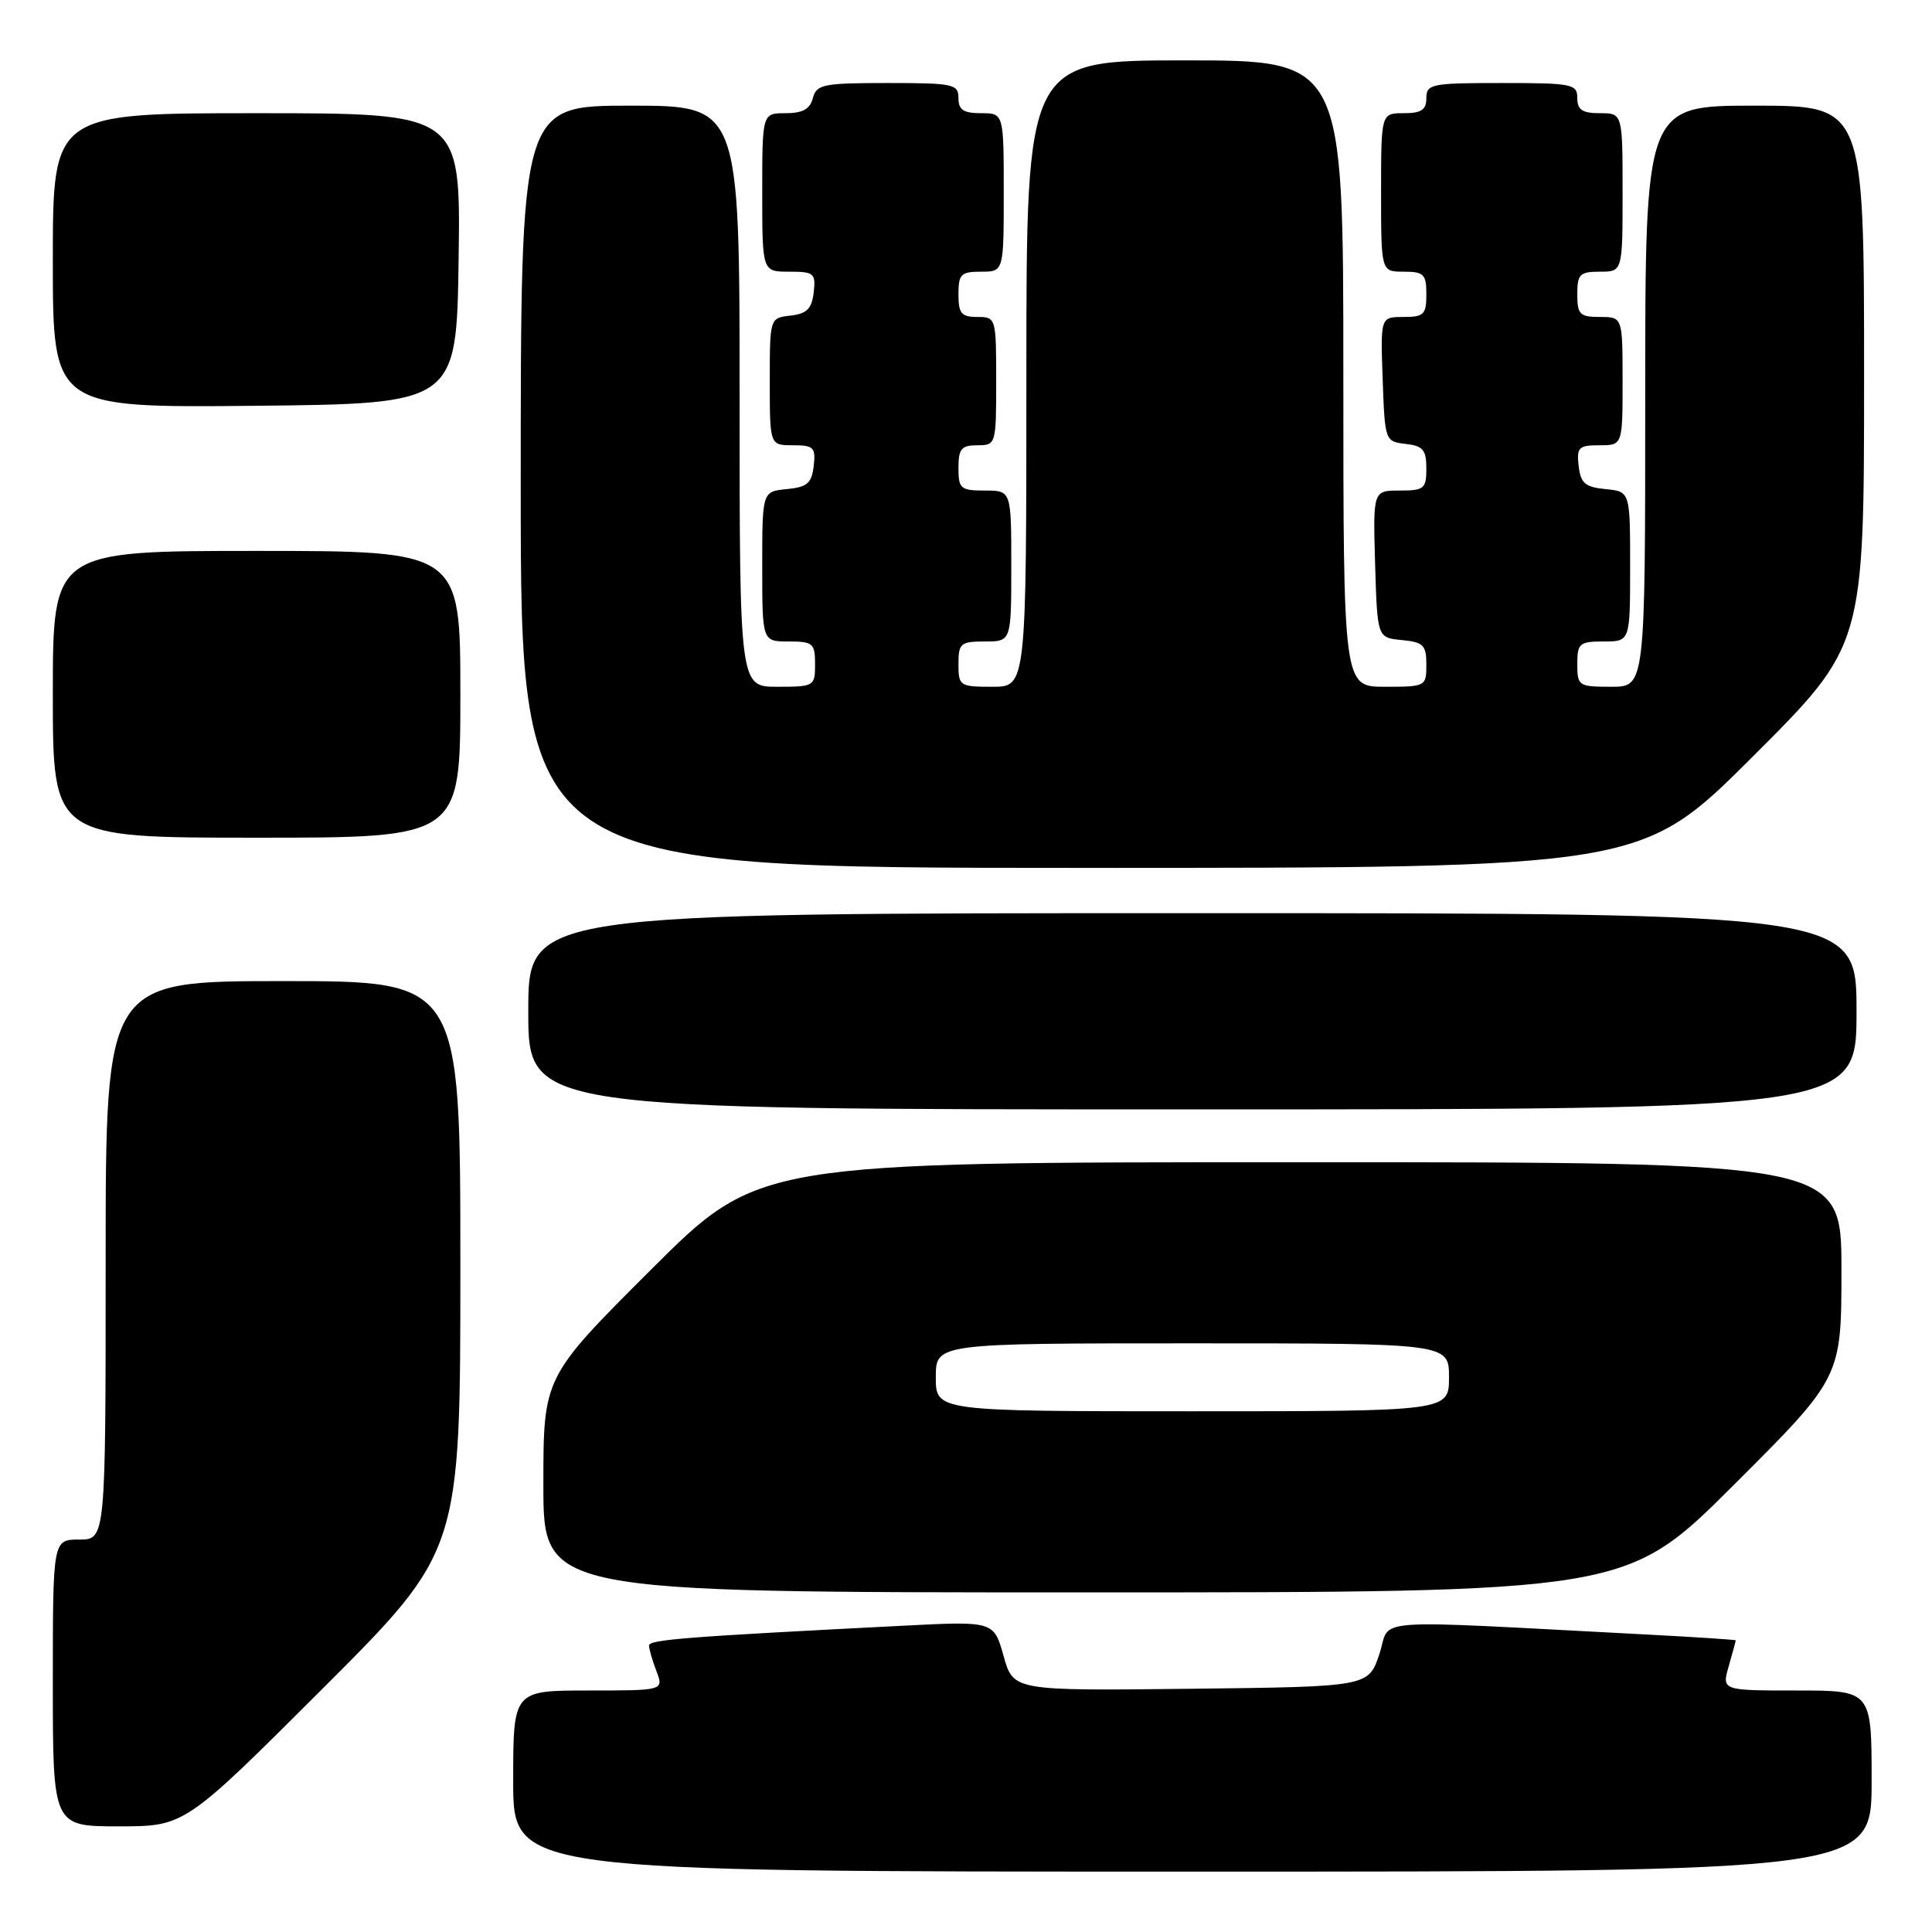 <?xml version="1.0" encoding="UTF-8" standalone="no"?>
<!DOCTYPE svg PUBLIC "-//W3C//DTD SVG 1.1//EN" "http://www.w3.org/Graphics/SVG/1.1/DTD/svg11.dtd" >
<svg xmlns="http://www.w3.org/2000/svg" xmlns:xlink="http://www.w3.org/1999/xlink" version="1.1" viewBox="0 0 256 256">
 <g >
 <path fill="currentColor"
d=" M 248.00 236.00 C 248.00 224.00 248.00 224.00 238.07 224.00 C 228.14 224.00 228.14 224.00 229.07 220.76 C 229.58 218.97 230.00 217.44 230.00 217.36 C 230.00 217.27 224.82 216.93 218.50 216.60 C 180.20 214.60 184.40 214.30 182.78 219.16 C 181.33 223.50 181.33 223.50 157.80 223.77 C 134.27 224.04 134.27 224.04 132.98 219.42 C 131.68 214.80 131.68 214.80 119.59 215.42 C 90.90 216.88 86.00 217.26 86.00 218.04 C 86.00 218.50 86.44 220.02 86.98 221.43 C 87.95 224.00 87.95 224.00 77.98 224.00 C 68.00 224.00 68.00 224.00 68.00 236.00 C 68.00 248.00 68.00 248.00 158.00 248.00 C 248.00 248.00 248.00 248.00 248.00 236.00 Z  M 42.74 223.76 C 61.00 205.52 61.00 205.52 61.00 167.76 C 61.00 130.00 61.00 130.00 37.50 130.00 C 14.00 130.00 14.00 130.00 14.00 167.00 C 14.00 204.00 14.00 204.00 10.50 204.00 C 7.00 204.00 7.00 204.00 7.00 223.00 C 7.00 242.00 7.00 242.00 15.74 242.00 C 24.48 242.00 24.48 242.00 42.74 223.76 Z  M 229.74 196.76 C 244.00 182.53 244.00 182.53 244.00 168.26 C 244.00 154.00 244.00 154.00 172.26 154.00 C 100.53 154.00 100.53 154.00 86.26 168.24 C 72.00 182.47 72.00 182.47 72.00 196.74 C 72.00 211.00 72.00 211.00 143.74 211.00 C 215.47 211.00 215.47 211.00 229.74 196.76 Z  M 246.00 134.00 C 246.00 121.00 246.00 121.00 158.00 121.00 C 70.00 121.00 70.00 121.00 70.00 134.00 C 70.00 147.00 70.00 147.00 158.00 147.00 C 246.00 147.00 246.00 147.00 246.00 134.00 Z  M 232.24 100.26 C 247.00 85.53 247.00 85.53 247.00 49.76 C 247.00 14.00 247.00 14.00 232.50 14.00 C 218.00 14.00 218.00 14.00 218.00 52.50 C 218.00 91.00 218.00 91.00 213.50 91.00 C 209.17 91.00 209.00 90.89 209.00 88.00 C 209.00 85.24 209.28 85.00 212.50 85.00 C 216.00 85.00 216.00 85.00 216.00 75.06 C 216.00 65.13 216.00 65.13 212.75 64.81 C 210.04 64.55 209.45 64.04 209.18 61.75 C 208.90 59.28 209.18 59.00 211.93 59.00 C 215.00 59.00 215.00 59.00 215.00 50.50 C 215.00 42.00 215.00 42.00 212.00 42.00 C 209.33 42.00 209.00 41.67 209.00 39.00 C 209.00 36.33 209.33 36.00 212.00 36.00 C 215.00 36.00 215.00 36.00 215.00 25.50 C 215.00 15.00 215.00 15.00 212.00 15.00 C 209.67 15.00 209.00 14.56 209.00 13.00 C 209.00 11.13 208.33 11.00 199.00 11.00 C 189.67 11.00 189.00 11.13 189.00 13.00 C 189.00 14.56 188.33 15.00 186.00 15.00 C 183.00 15.00 183.00 15.00 183.00 25.50 C 183.00 36.00 183.00 36.00 186.00 36.00 C 188.67 36.00 189.00 36.33 189.00 39.00 C 189.00 41.68 188.67 42.00 185.96 42.00 C 182.92 42.00 182.92 42.00 183.21 50.25 C 183.50 58.42 183.53 58.50 186.25 58.82 C 188.55 59.08 189.00 59.61 189.00 62.07 C 189.00 64.76 188.71 65.00 185.46 65.00 C 181.93 65.00 181.93 65.00 182.21 74.75 C 182.50 84.50 182.50 84.50 185.75 84.81 C 188.61 85.09 189.00 85.48 189.00 88.06 C 189.00 90.96 188.92 91.00 183.50 91.00 C 178.00 91.00 178.00 91.00 178.00 49.50 C 178.00 8.00 178.00 8.00 157.00 8.00 C 136.00 8.00 136.00 8.00 136.00 49.50 C 136.00 91.00 136.00 91.00 131.50 91.00 C 127.17 91.00 127.00 90.89 127.00 88.00 C 127.00 85.24 127.28 85.00 130.50 85.00 C 134.00 85.00 134.00 85.00 134.00 75.00 C 134.00 65.00 134.00 65.00 130.50 65.00 C 127.28 65.00 127.00 64.76 127.00 62.00 C 127.00 59.47 127.39 59.00 129.50 59.00 C 131.97 59.00 132.00 58.90 132.00 50.50 C 132.00 42.10 131.97 42.00 129.50 42.00 C 127.39 42.00 127.00 41.53 127.00 39.00 C 127.00 36.33 127.33 36.00 130.00 36.00 C 133.00 36.00 133.00 36.00 133.00 25.50 C 133.00 15.00 133.00 15.00 130.00 15.00 C 127.67 15.00 127.00 14.56 127.00 13.00 C 127.00 11.14 126.33 11.00 117.62 11.00 C 109.07 11.00 108.19 11.18 107.71 13.00 C 107.33 14.46 106.35 15.00 104.09 15.00 C 101.00 15.00 101.00 15.00 101.00 25.50 C 101.00 36.00 101.00 36.00 104.57 36.00 C 107.87 36.00 108.11 36.20 107.82 38.75 C 107.57 40.91 106.91 41.57 104.75 41.82 C 102.00 42.13 102.00 42.13 102.00 50.57 C 102.00 59.00 102.00 59.00 105.07 59.00 C 107.82 59.00 108.10 59.28 107.82 61.75 C 107.55 64.04 106.96 64.55 104.25 64.81 C 101.00 65.13 101.00 65.13 101.00 75.06 C 101.00 85.00 101.00 85.00 104.50 85.00 C 107.72 85.00 108.00 85.24 108.00 88.00 C 108.00 90.93 107.89 91.00 103.00 91.00 C 98.00 91.00 98.00 91.00 98.00 52.50 C 98.00 14.00 98.00 14.00 83.50 14.00 C 69.00 14.00 69.00 14.00 69.00 64.50 C 69.00 115.00 69.00 115.00 143.24 115.00 C 217.48 115.00 217.48 115.00 232.24 100.26 Z  M 61.00 92.00 C 61.00 73.00 61.00 73.00 34.00 73.00 C 7.00 73.00 7.00 73.00 7.00 92.00 C 7.00 111.00 7.00 111.00 34.00 111.00 C 61.00 111.00 61.00 111.00 61.00 92.00 Z  M 60.77 34.25 C 61.04 15.00 61.04 15.00 34.02 15.00 C 7.00 15.00 7.00 15.00 7.00 34.52 C 7.00 54.03 7.00 54.03 33.75 53.77 C 60.50 53.50 60.50 53.50 60.77 34.25 Z  M 124.00 182.50 C 124.00 178.00 124.00 178.00 158.00 178.00 C 192.00 178.00 192.00 178.00 192.00 182.50 C 192.00 187.00 192.00 187.00 158.00 187.00 C 124.00 187.00 124.00 187.00 124.00 182.50 Z "/>
</g>
</svg>